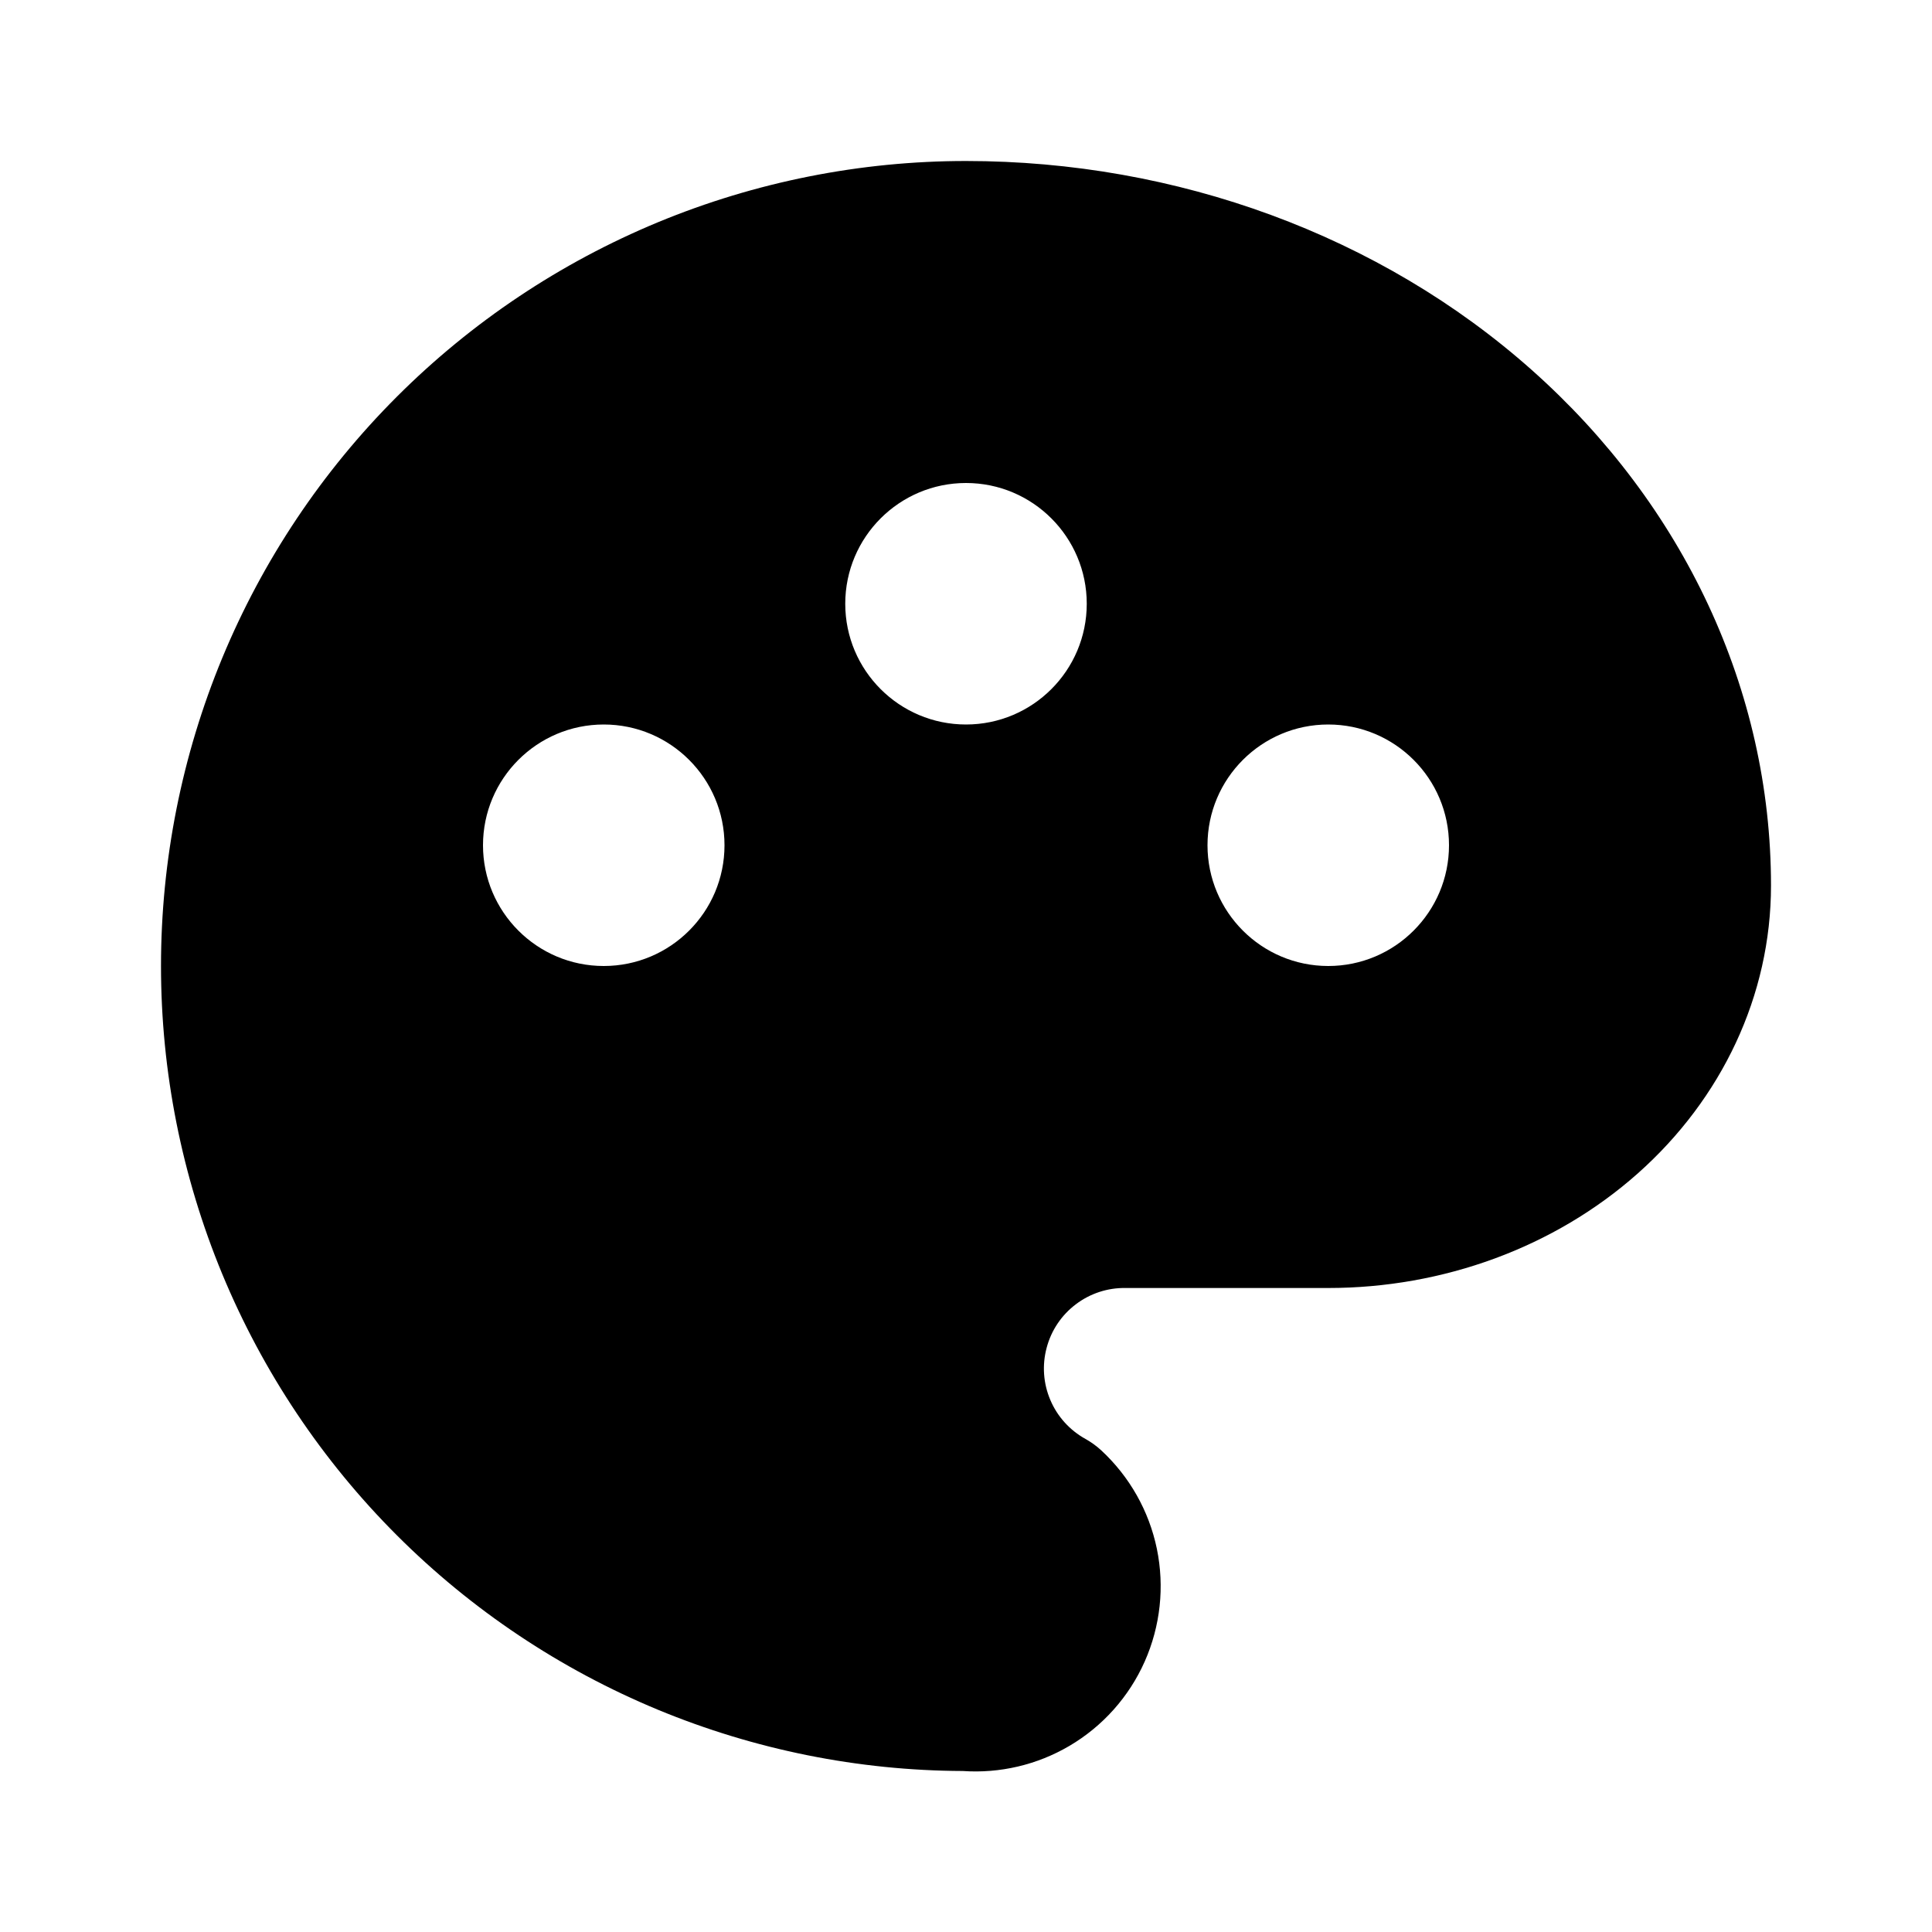 <svg width="24" height="24" viewBox="0 0 24 24" fill="none" xmlns="http://www.w3.org/2000/svg">
<path fill-rule="evenodd" clip-rule="evenodd" d="M12 2C10.687 2 9.386 2.259 8.173 2.761C6.96 3.264 5.858 4 4.929 4.929C4 5.858 3.264 6.96 2.761 8.173C2.259 9.386 2 10.687 2 12C2 13.313 2.259 14.614 2.761 15.827C3.264 17.04 4 18.142 4.929 19.071C5.858 20 6.96 20.736 8.173 21.239C9.374 21.736 10.66 21.995 11.96 22C12.421 22.032 12.883 21.924 13.283 21.689C13.697 21.446 14.025 21.079 14.22 20.64C14.415 20.2 14.468 19.711 14.371 19.24C14.274 18.77 14.031 18.341 13.678 18.015C13.619 17.961 13.554 17.914 13.484 17.875C13.289 17.767 13.135 17.597 13.048 17.392C12.96 17.186 12.944 16.958 13.002 16.742C13.059 16.526 13.187 16.336 13.365 16.202C13.543 16.067 13.761 15.996 13.984 16L14 16H16.5C17.923 16 19.308 15.498 20.346 14.576C21.388 13.65 22 12.367 22 11C22 8.572 20.914 6.272 19.028 4.596C17.146 2.923 14.617 2 12 2ZM12 6C11.172 6 10.5 6.672 10.5 7.5C10.5 8.328 11.172 9 12 9C12.828 9 13.5 8.328 13.5 7.5C13.5 6.672 12.828 6 12 6ZM7.5 9C6.672 9 6 9.672 6 10.5C6 11.328 6.672 12 7.5 12C8.328 12 9 11.328 9 10.5C9 9.672 8.328 9 7.5 9ZM16.5 9C15.672 9 15 9.672 15 10.5C15 11.328 15.672 12 16.5 12C17.328 12 18 11.328 18 10.5C18 9.672 17.328 9 16.5 9Z" fill="black"/>
</svg>

